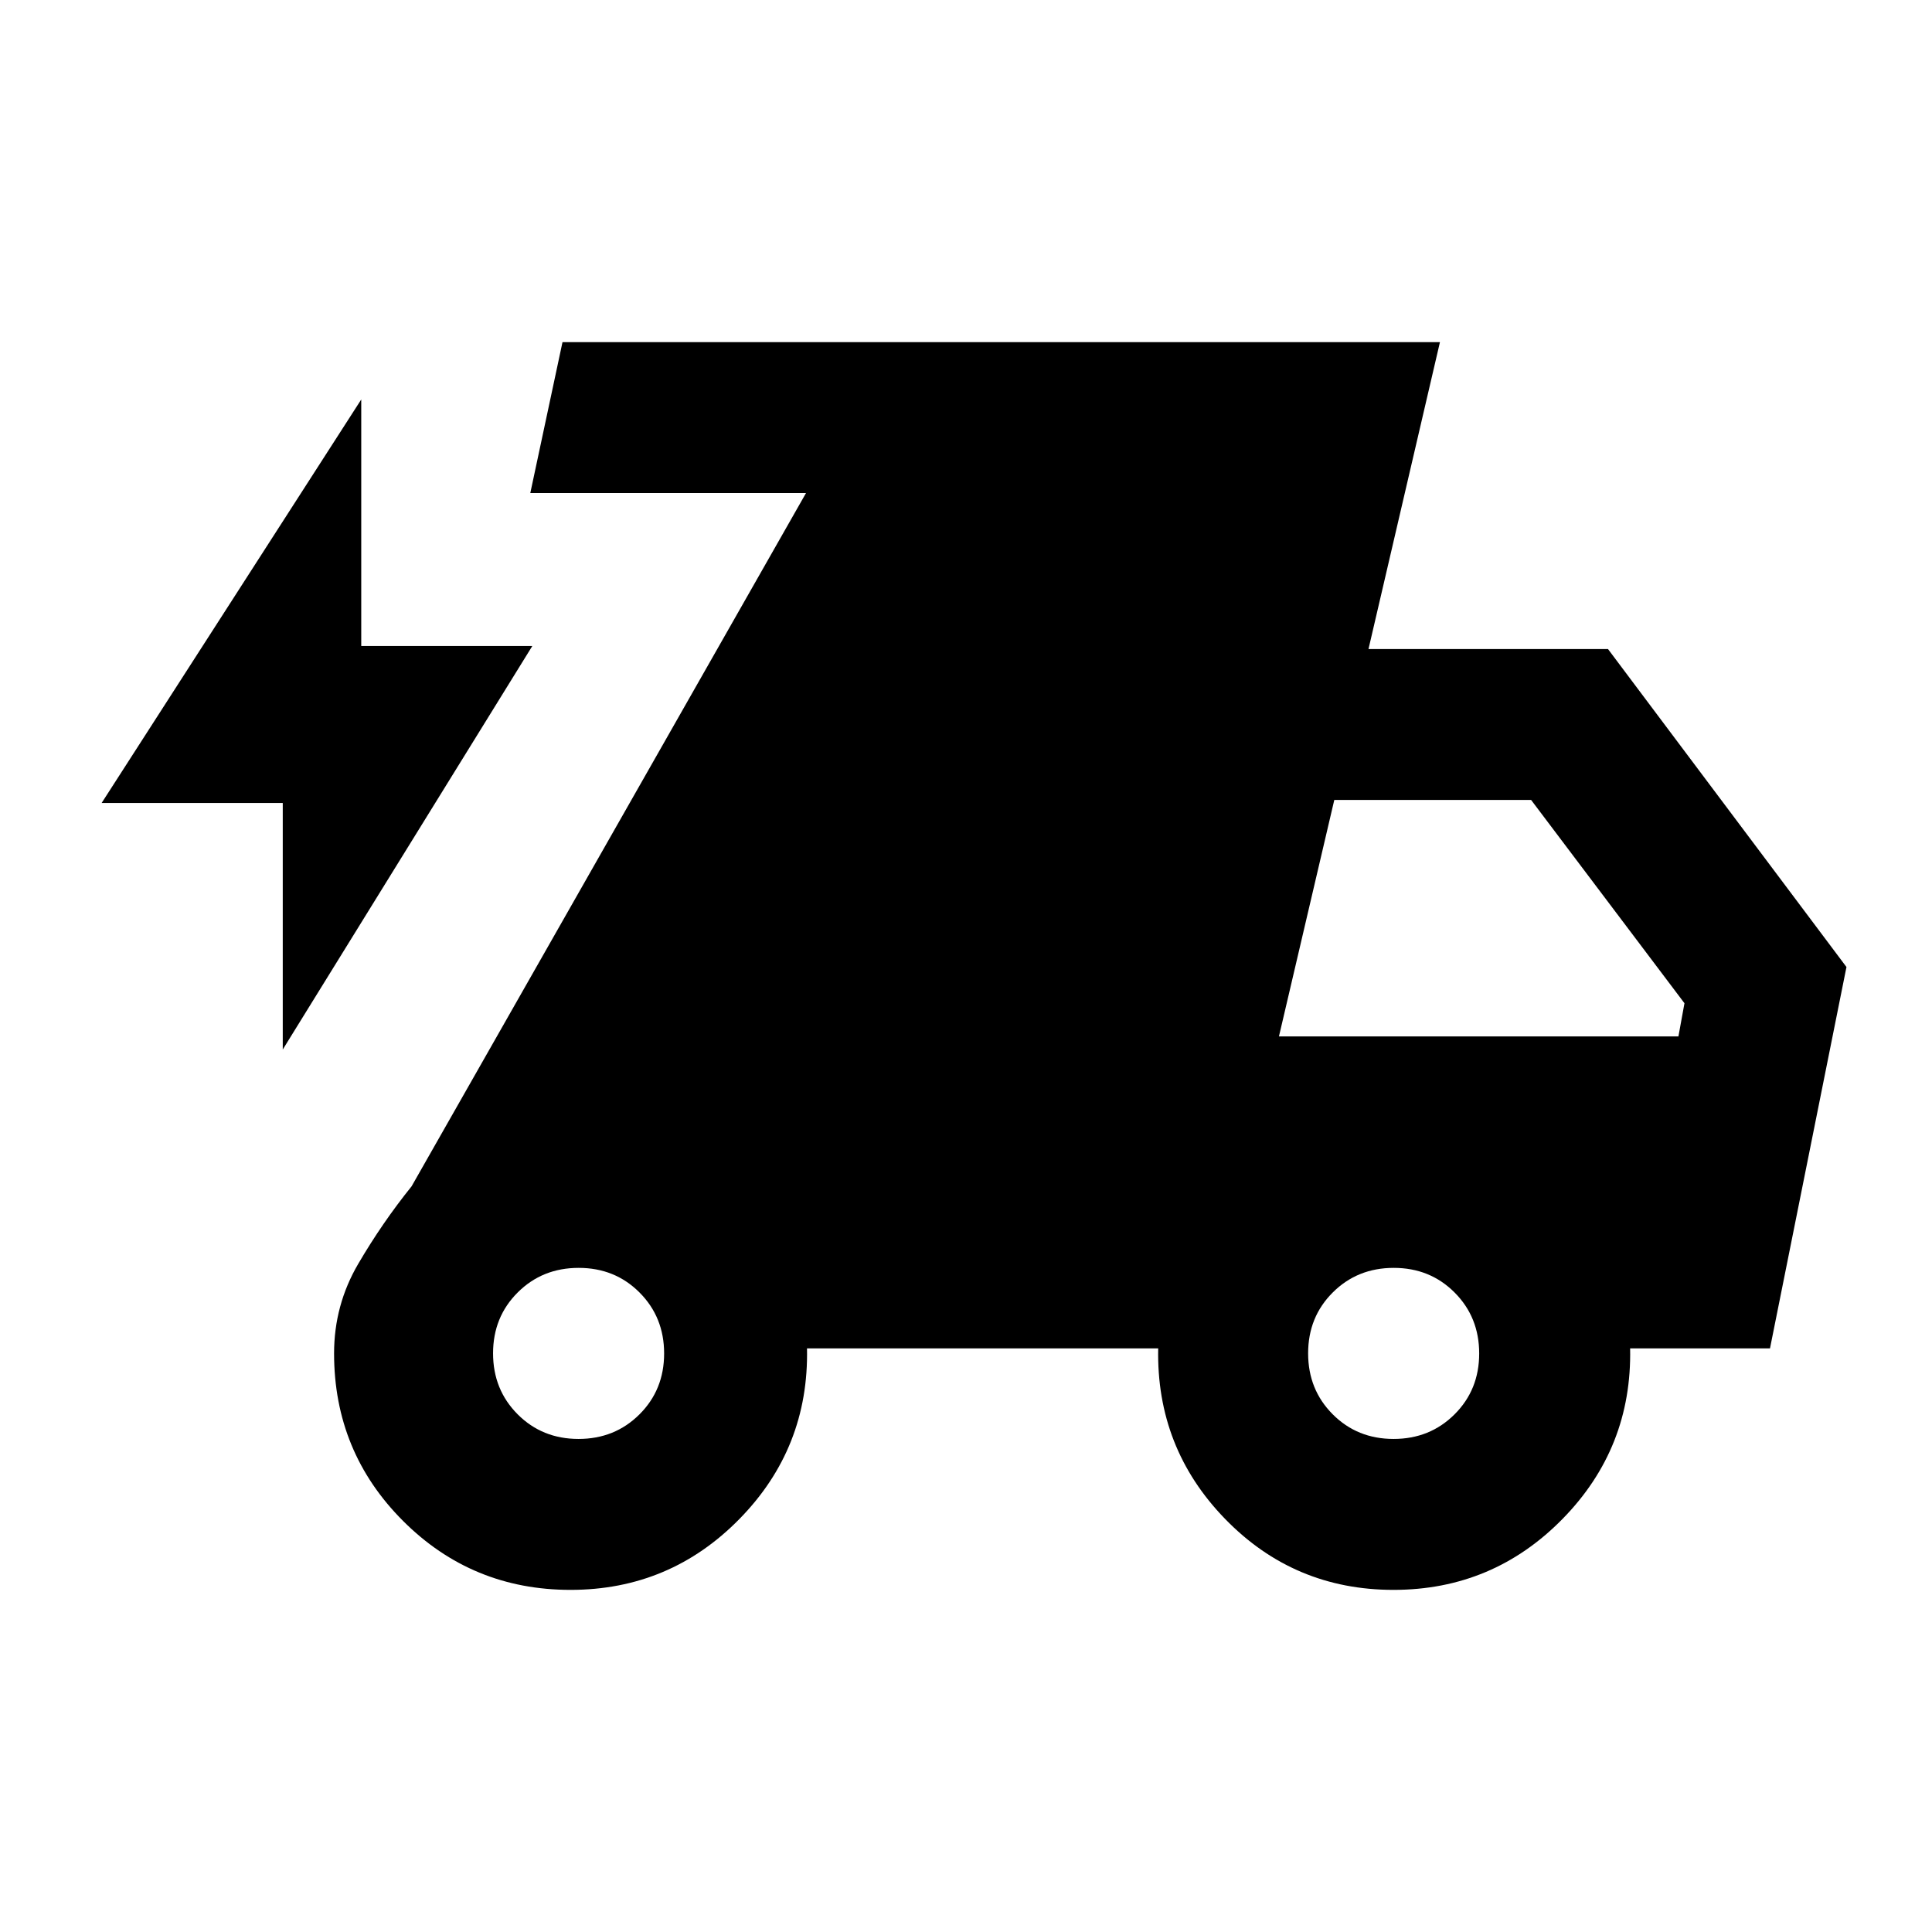 <svg xmlns="http://www.w3.org/2000/svg" height="24" viewBox="0 -960 960 960" width="24"><path d="M140.5-438.5V-561h-90l129-200.5V-639h85l-124 200.5Zm143 268.5q-48.96 0-83.23-34.27T166-287.5q0-24 12-44.5t26.5-38.5l196-344.5h-137l16-75h436L680-637.5h119l118.5 158-38 189.5H810q1 49.5-33.59 84.75t-84 35.25q-49.41 0-83.66-35.25T575.5-290H401q1 49.5-33.56 84.75T283.5-170Zm3.96-75q18.04 0 30.29-12.21Q330-269.41 330-287.46q0-18.04-12.21-30.29Q305.59-330 287.54-330q-18.04 0-30.29 12.21Q245-305.59 245-287.54q0 18.04 12.21 30.29Q269.41-245 287.46-245Zm405 0q18.04 0 30.29-12.21Q735-269.41 735-287.46q0-18.04-12.21-30.29Q710.59-330 692.54-330q-18.04 0-30.29 12.21Q650-305.59 650-287.54q0 18.04 12.21 30.29Q674.41-245 692.46-245ZM635.5-445H834l3-16.5-76.19-101H663L635.5-445Z"/></svg>